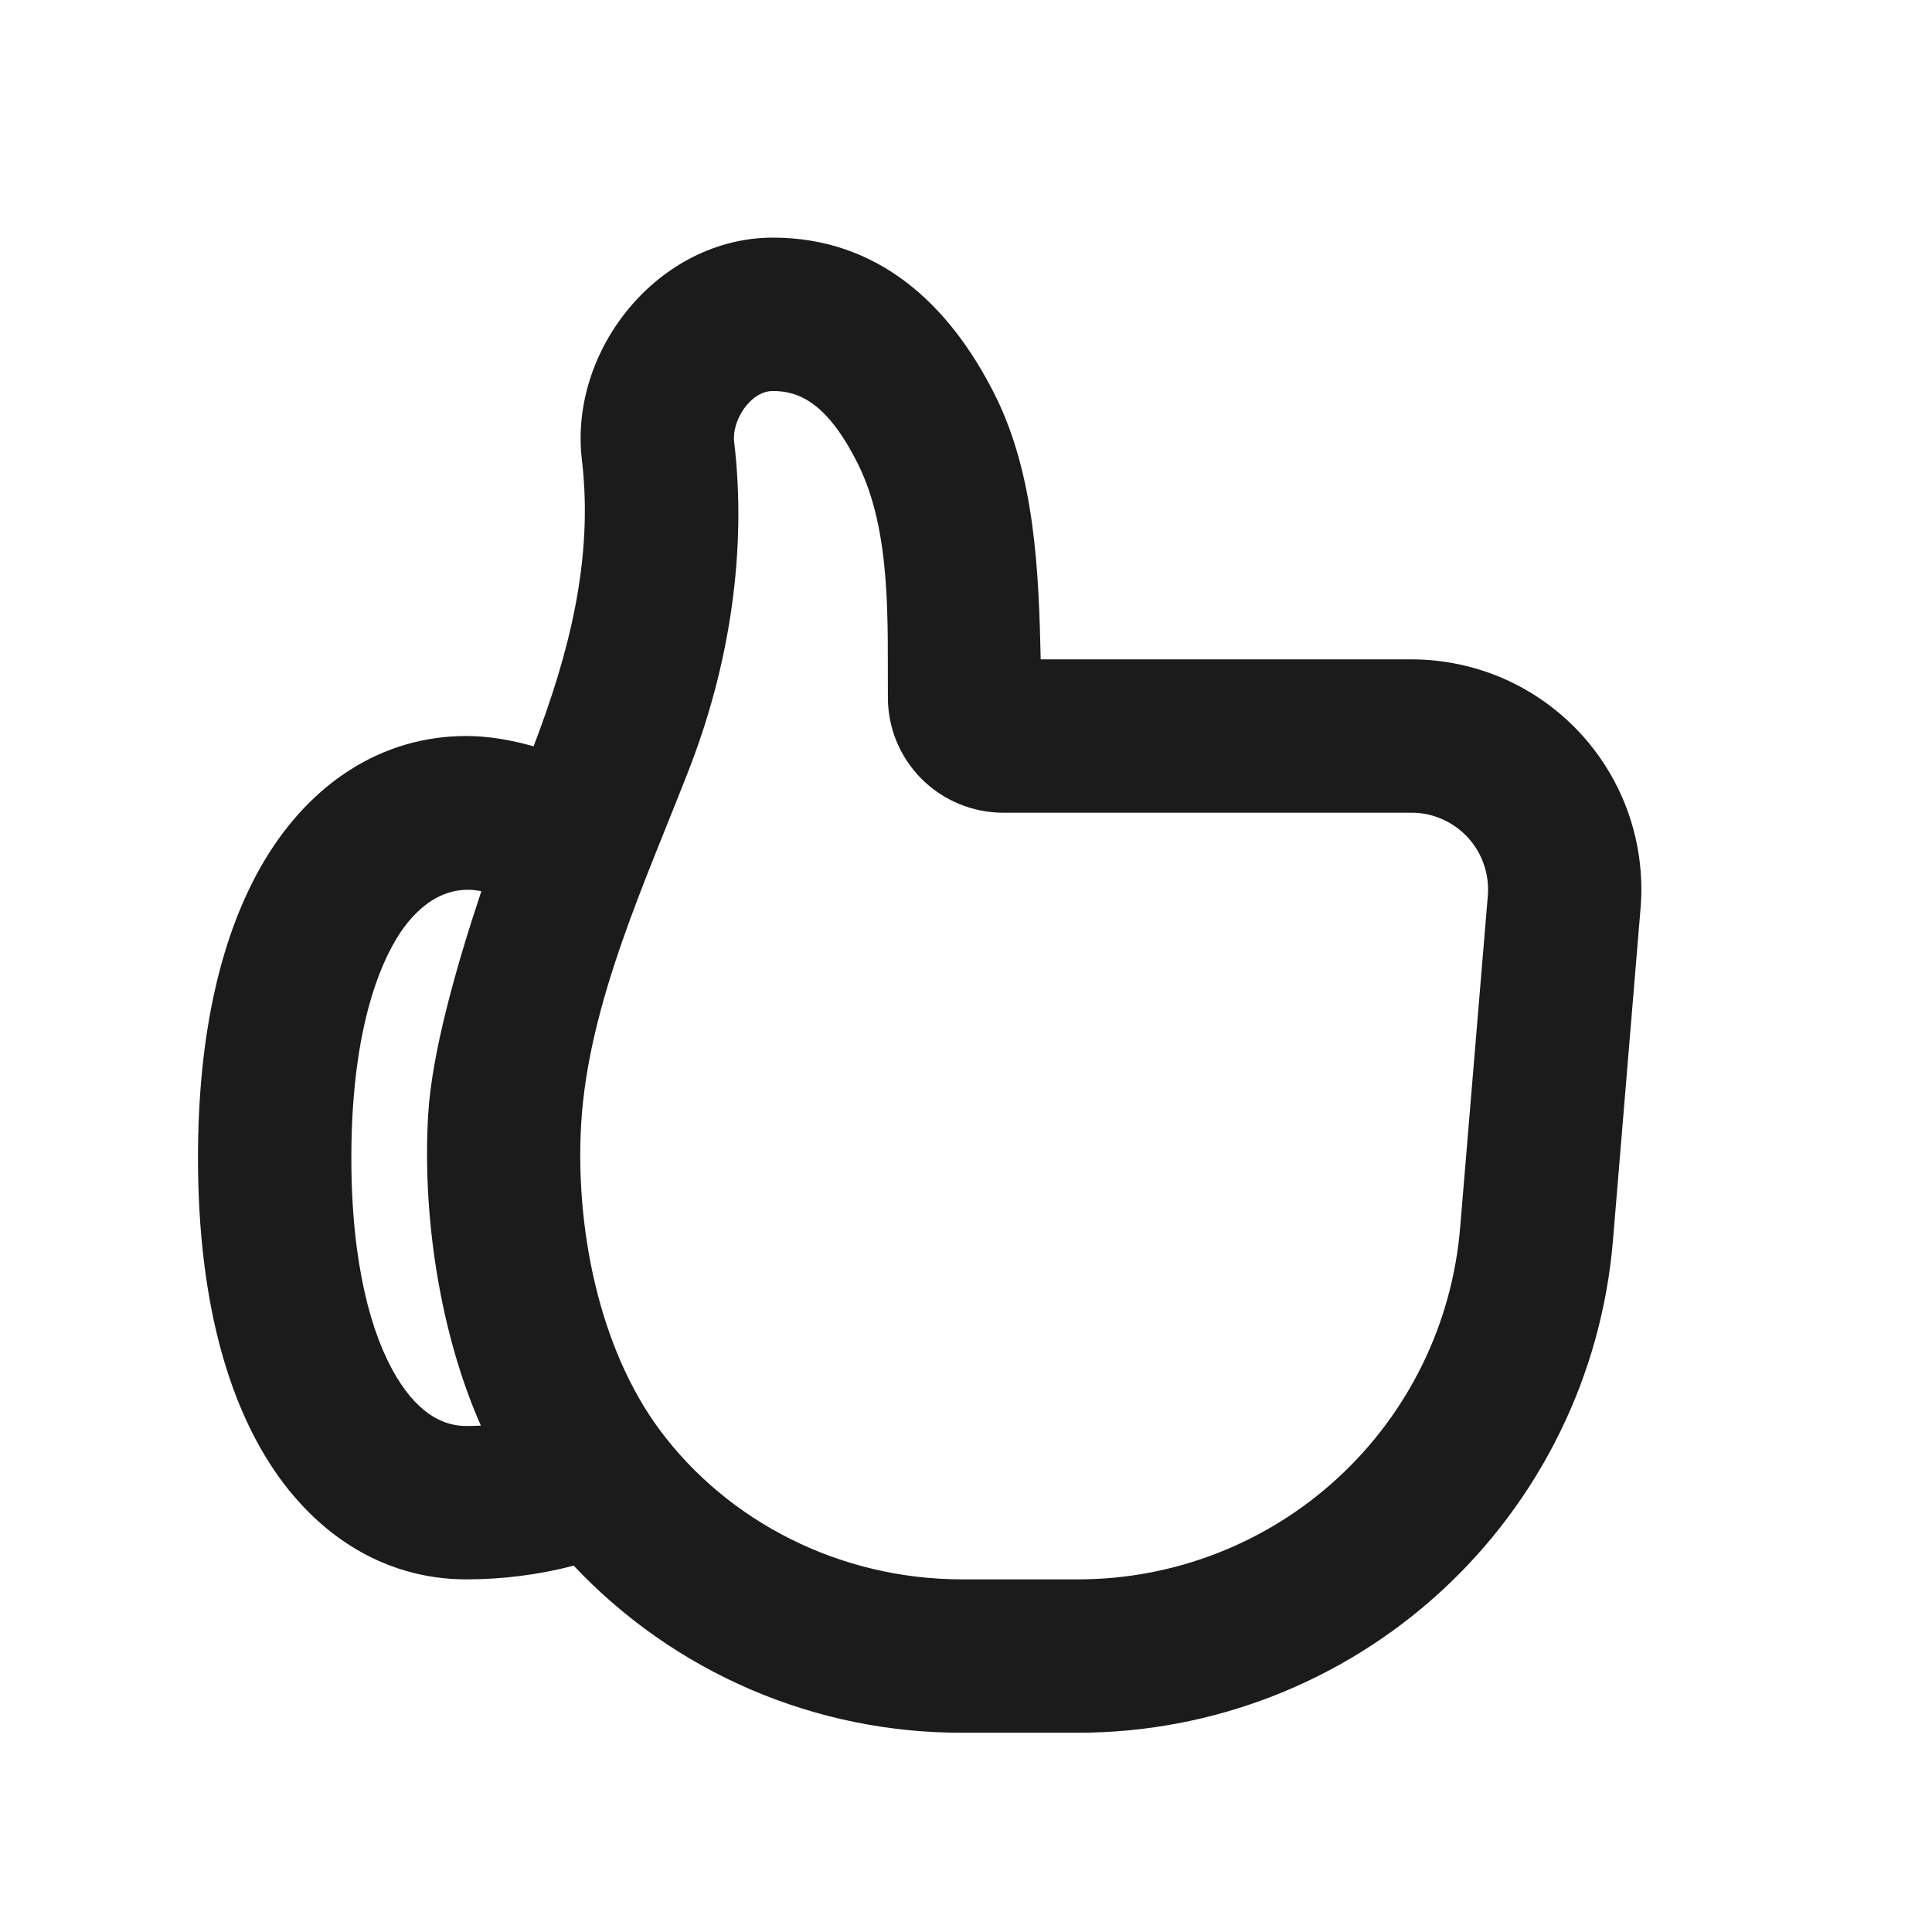 <svg width="21" height="21" viewBox="0 0 21 21" fill="none" xmlns="http://www.w3.org/2000/svg">
<path fill-rule="evenodd" clip-rule="evenodd" d="M7.98 4.803C8.121 5.989 7.928 7.225 7.5 8.335C7.026 9.563 6.396 10.893 6.317 12.216C6.252 13.33 6.504 14.649 7.177 15.551C7.915 16.539 9.126 17.167 10.458 17.167H11.718C12.763 17.167 13.771 16.774 14.54 16.066C15.309 15.359 15.784 14.388 15.871 13.346L16.172 9.736C16.181 9.621 16.167 9.505 16.129 9.396C16.092 9.287 16.032 9.187 15.954 9.102C15.876 9.018 15.781 8.95 15.676 8.904C15.57 8.857 15.456 8.833 15.341 8.834H10.902C10.572 8.833 10.255 8.702 10.021 8.47C9.786 8.237 9.653 7.921 9.651 7.59C9.645 6.782 9.696 5.784 9.324 5.04C8.991 4.373 8.679 4.25 8.402 4.25C8.152 4.25 7.952 4.578 7.98 4.803ZM8.402 2.583C9.532 2.583 10.314 3.293 10.815 4.294C11.25 5.165 11.291 6.211 11.312 7.167H15.341C15.687 7.167 16.029 7.239 16.346 7.377C16.662 7.516 16.947 7.72 17.181 7.974C17.415 8.229 17.594 8.529 17.706 8.856C17.818 9.184 17.861 9.53 17.832 9.875L17.532 13.484C17.41 14.943 16.745 16.302 15.668 17.293C14.591 18.284 13.181 18.834 11.718 18.834H10.458C9.668 18.836 8.885 18.676 8.159 18.364C7.433 18.052 6.778 17.594 6.236 17.018C5.855 17.117 5.463 17.167 5.069 17.167C4.146 17.167 3.379 16.65 2.882 15.827C2.399 15.027 2.152 13.923 2.152 12.584C2.152 11.245 2.4 10.141 2.882 9.341C3.379 8.517 4.146 8 5.069 8C5.303 8 5.552 8.042 5.8 8.112C6.182 7.112 6.453 6.081 6.325 4.999C6.182 3.795 7.166 2.583 8.402 2.583ZM5.232 9.687C4.828 9.604 4.512 9.867 4.31 10.202C4.038 10.652 3.819 11.422 3.819 12.584C3.819 13.745 4.038 14.516 4.309 14.966C4.567 15.393 4.842 15.5 5.069 15.5C5.122 15.5 5.175 15.498 5.227 15.496C4.781 14.489 4.589 13.213 4.654 12.118C4.693 11.447 4.955 10.519 5.232 9.687Z" fill="#1B1B1B"/>
</svg>
